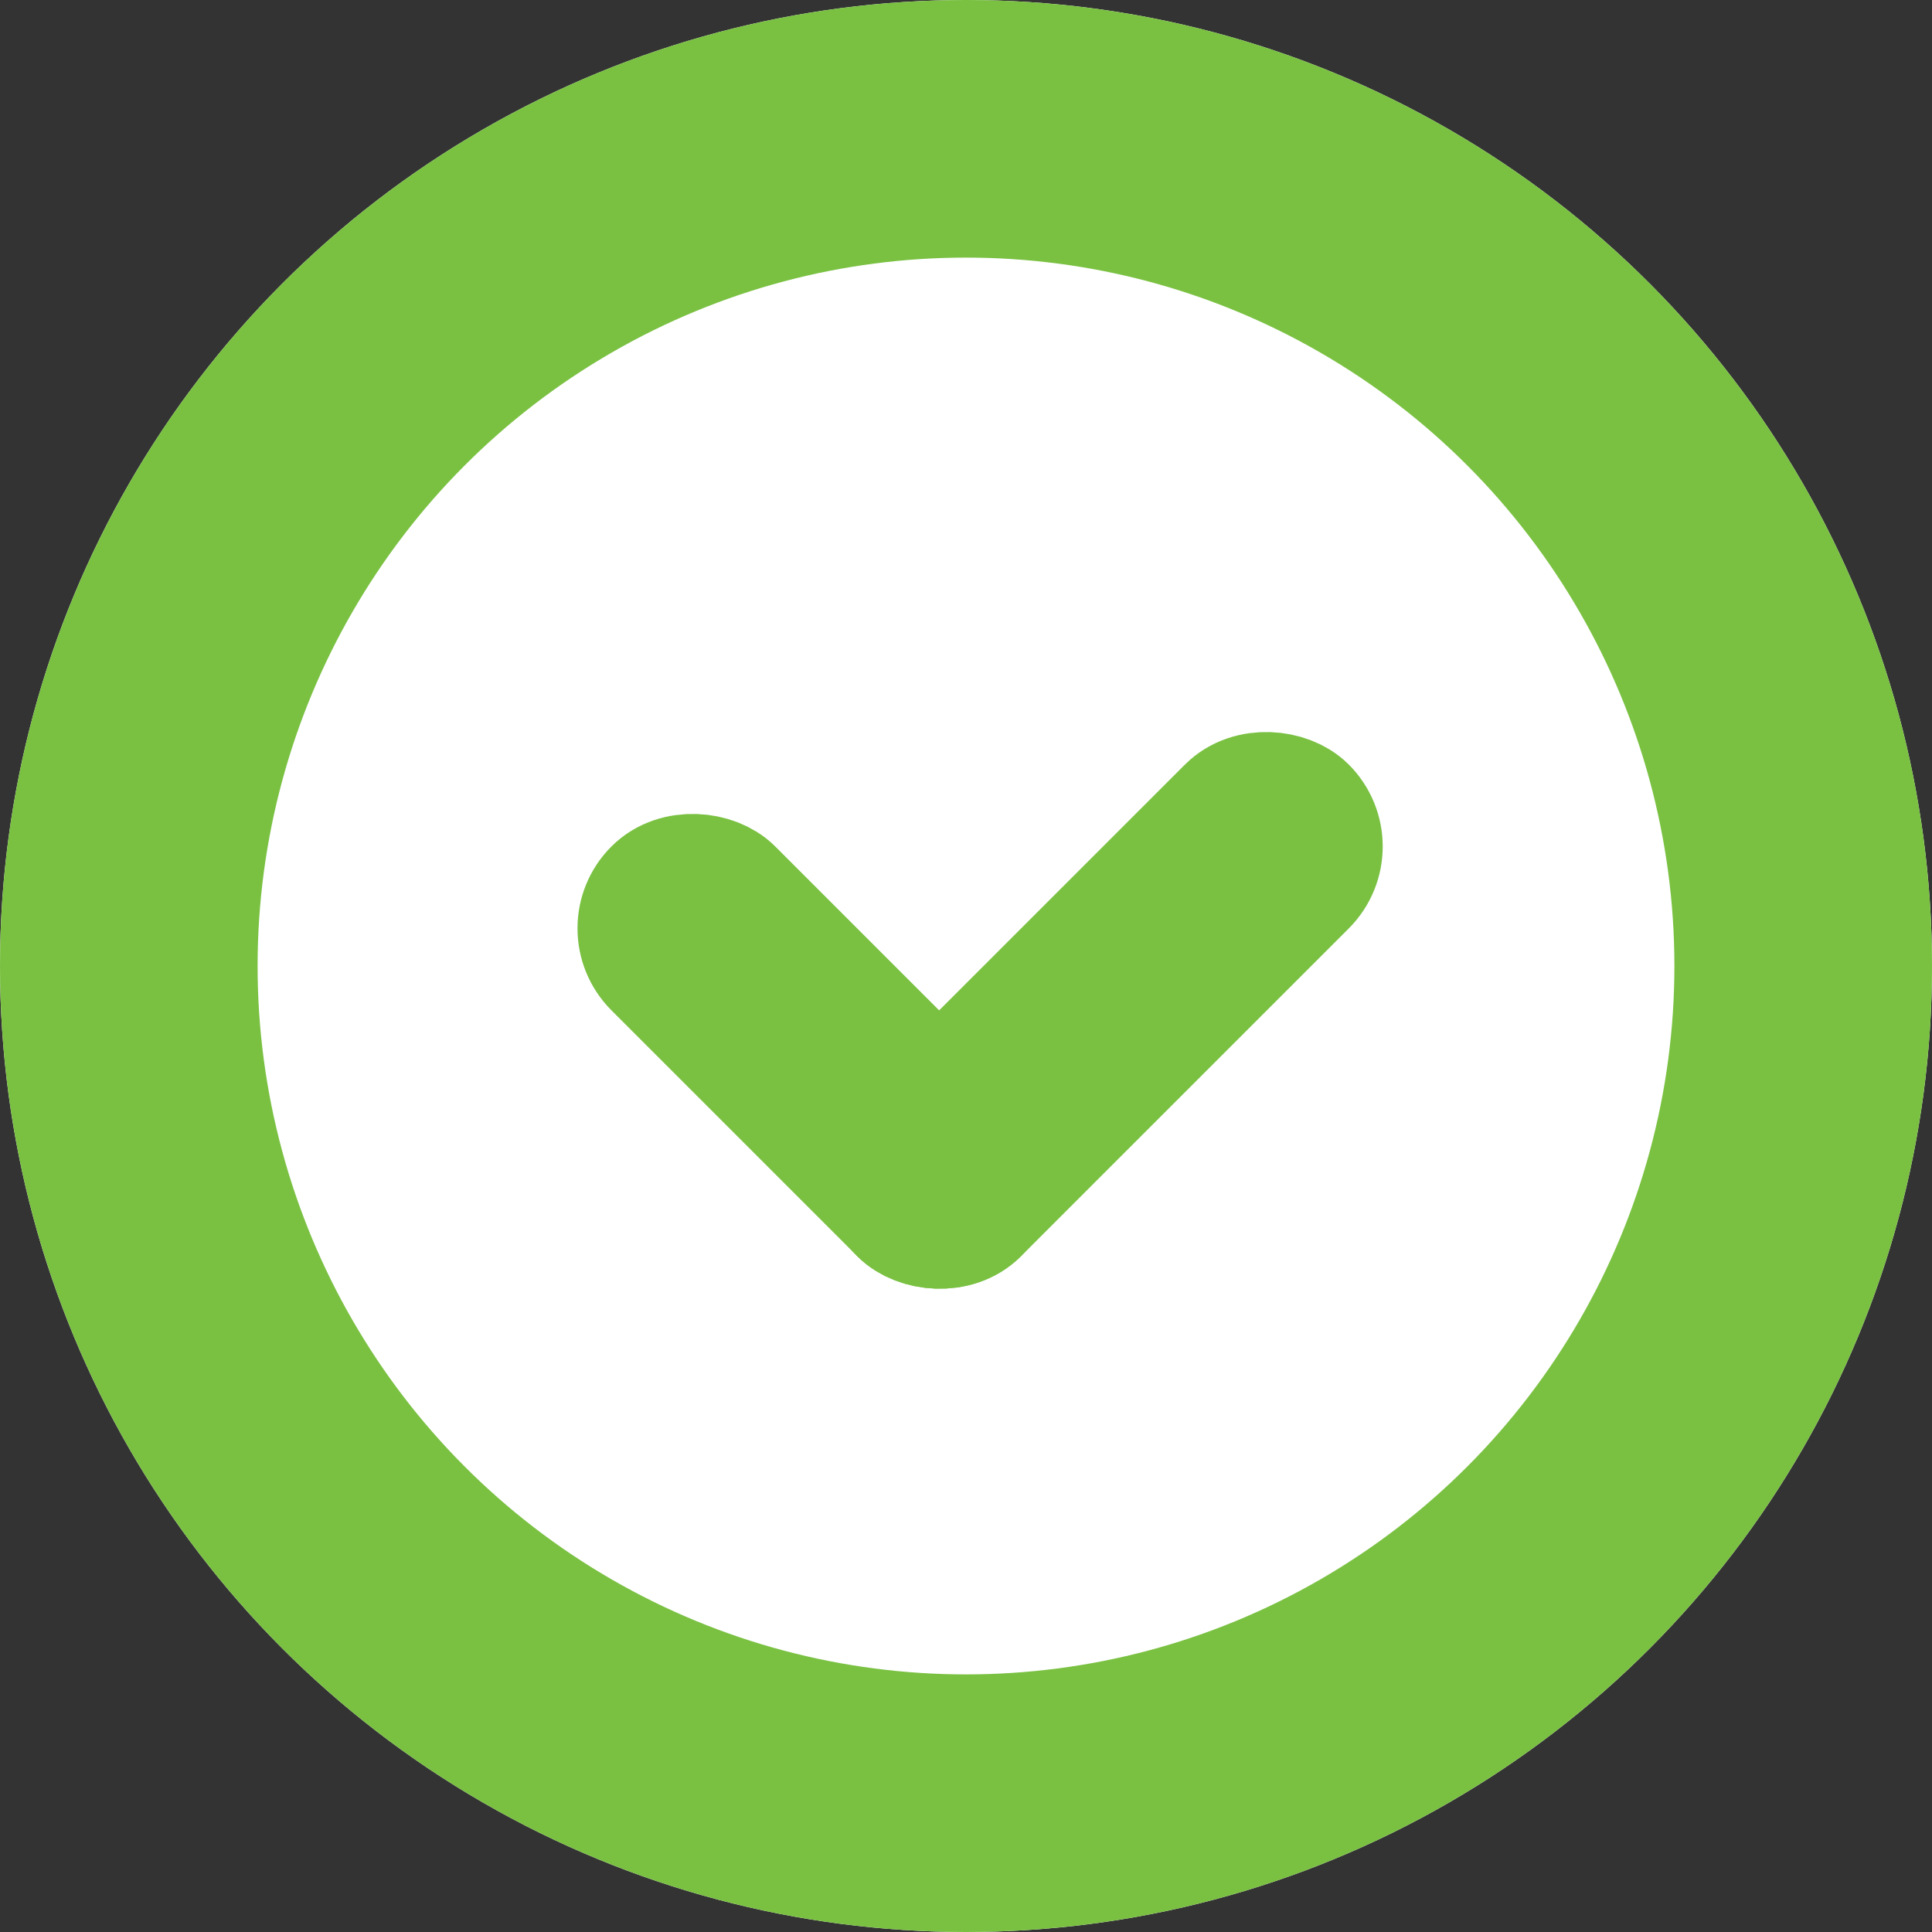 <svg xmlns="http://www.w3.org/2000/svg" viewBox="-614 409 15 15">
  <rect x="-614" y="409" width="15" height="15" fill="#333333" stroke="none"/>
  <defs>
    <style>
      .cls-1 {
        fill: #fff;
        stroke-width: 2px;
      }

      .cls-1, .cls-2 {
        stroke: #7ac142;
      }

      .cls-2, .cls-4 {
        fill: none;
      }

      .cls-3 {
        stroke: none;
      }
    </style>
  </defs>
  <g id="Group_131" data-name="Group 131" transform="translate(-721 -871)">
    <g id="Ellipse_26" data-name="Ellipse 26" class="cls-1" transform="translate(107 1280)">
      <circle class="cls-3" cx="7.5" cy="7.5" r="7.5"/>
      <circle class="cls-4" cx="7.5" cy="7.5" r="6.5"/>
    </g>
    <g id="Rectangle_34" data-name="Rectangle 34" class="cls-2" transform="translate(111.111 1287.208) rotate(-45)">
      <rect class="cls-3" width="1.799" height="4.498" rx="0.9"/>
      <rect class="cls-4" x="0.5" y="0.5" width="0.799" height="3.498" rx="0.4"/>
    </g>
    <g id="Rectangle_35" data-name="Rectangle 35" class="cls-2" transform="translate(113.019 1289.117) rotate(-45)">
      <rect class="cls-3" width="5.398" height="1.799" rx="0.9"/>
      <rect class="cls-4" x="0.5" y="0.5" width="4.398" height="0.799" rx="0.4"/>
    </g>
  </g>
</svg>
